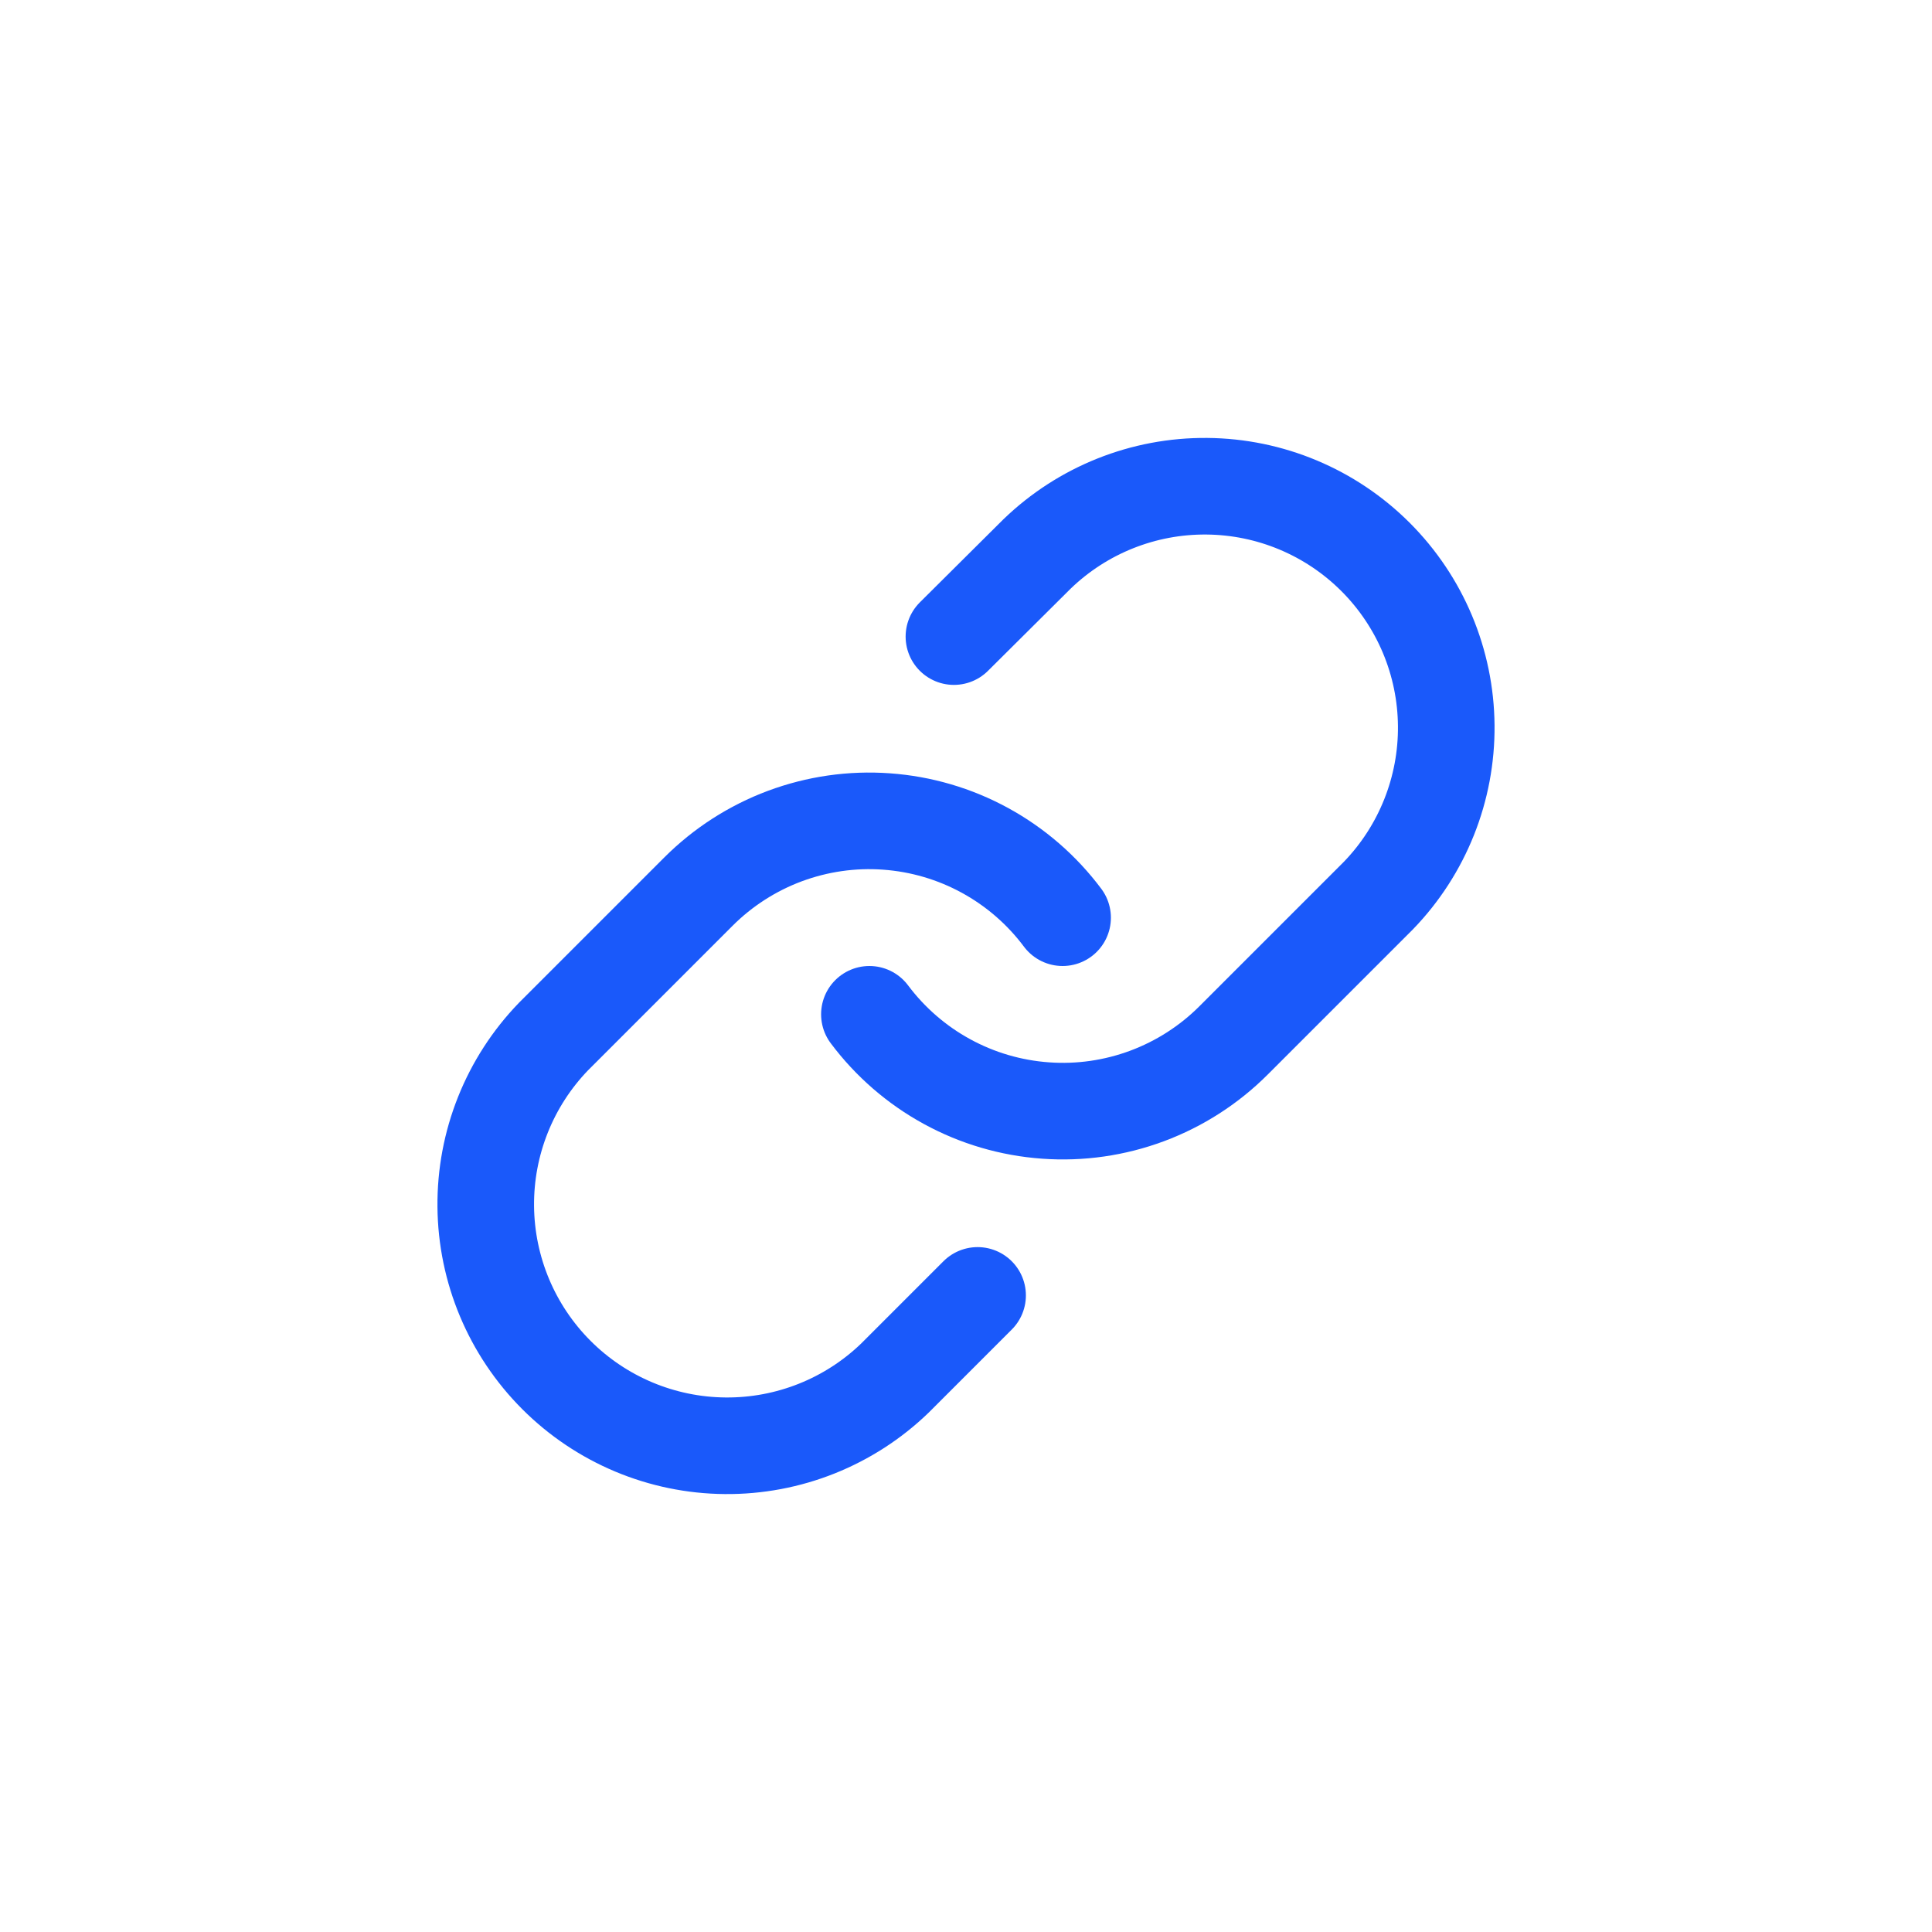 <svg width="40" height="40" viewBox="0 0 40 40" fill="none" xmlns="http://www.w3.org/2000/svg">
<path d="M18 21C18.43 21.574 18.977 22.049 19.607 22.393C20.236 22.737 20.931 22.941 21.647 22.992C22.362 23.044 23.08 22.94 23.751 22.69C24.423 22.439 25.033 22.047 25.54 21.54L28.54 18.54C29.451 17.597 29.955 16.334 29.943 15.023C29.932 13.712 29.406 12.458 28.479 11.531C27.552 10.604 26.298 10.078 24.987 10.067C23.676 10.055 22.413 10.559 21.47 11.47L19.75 13.18" stroke="#1A59FA" stroke-width="2" stroke-linecap="round" stroke-linejoin="round"/>
<path d="M22 19C21.571 18.426 21.023 17.951 20.394 17.607C19.765 17.263 19.069 17.059 18.354 17.008C17.638 16.956 16.921 17.06 16.249 17.31C15.577 17.561 14.967 17.953 14.46 18.46L11.46 21.46C10.549 22.403 10.045 23.666 10.057 24.977C10.068 26.288 10.594 27.542 11.521 28.469C12.448 29.396 13.702 29.922 15.013 29.933C16.324 29.945 17.587 29.441 18.53 28.53L20.24 26.82" stroke="#1A59FA" stroke-width="2" stroke-linecap="round" stroke-linejoin="round"/>
</svg>
